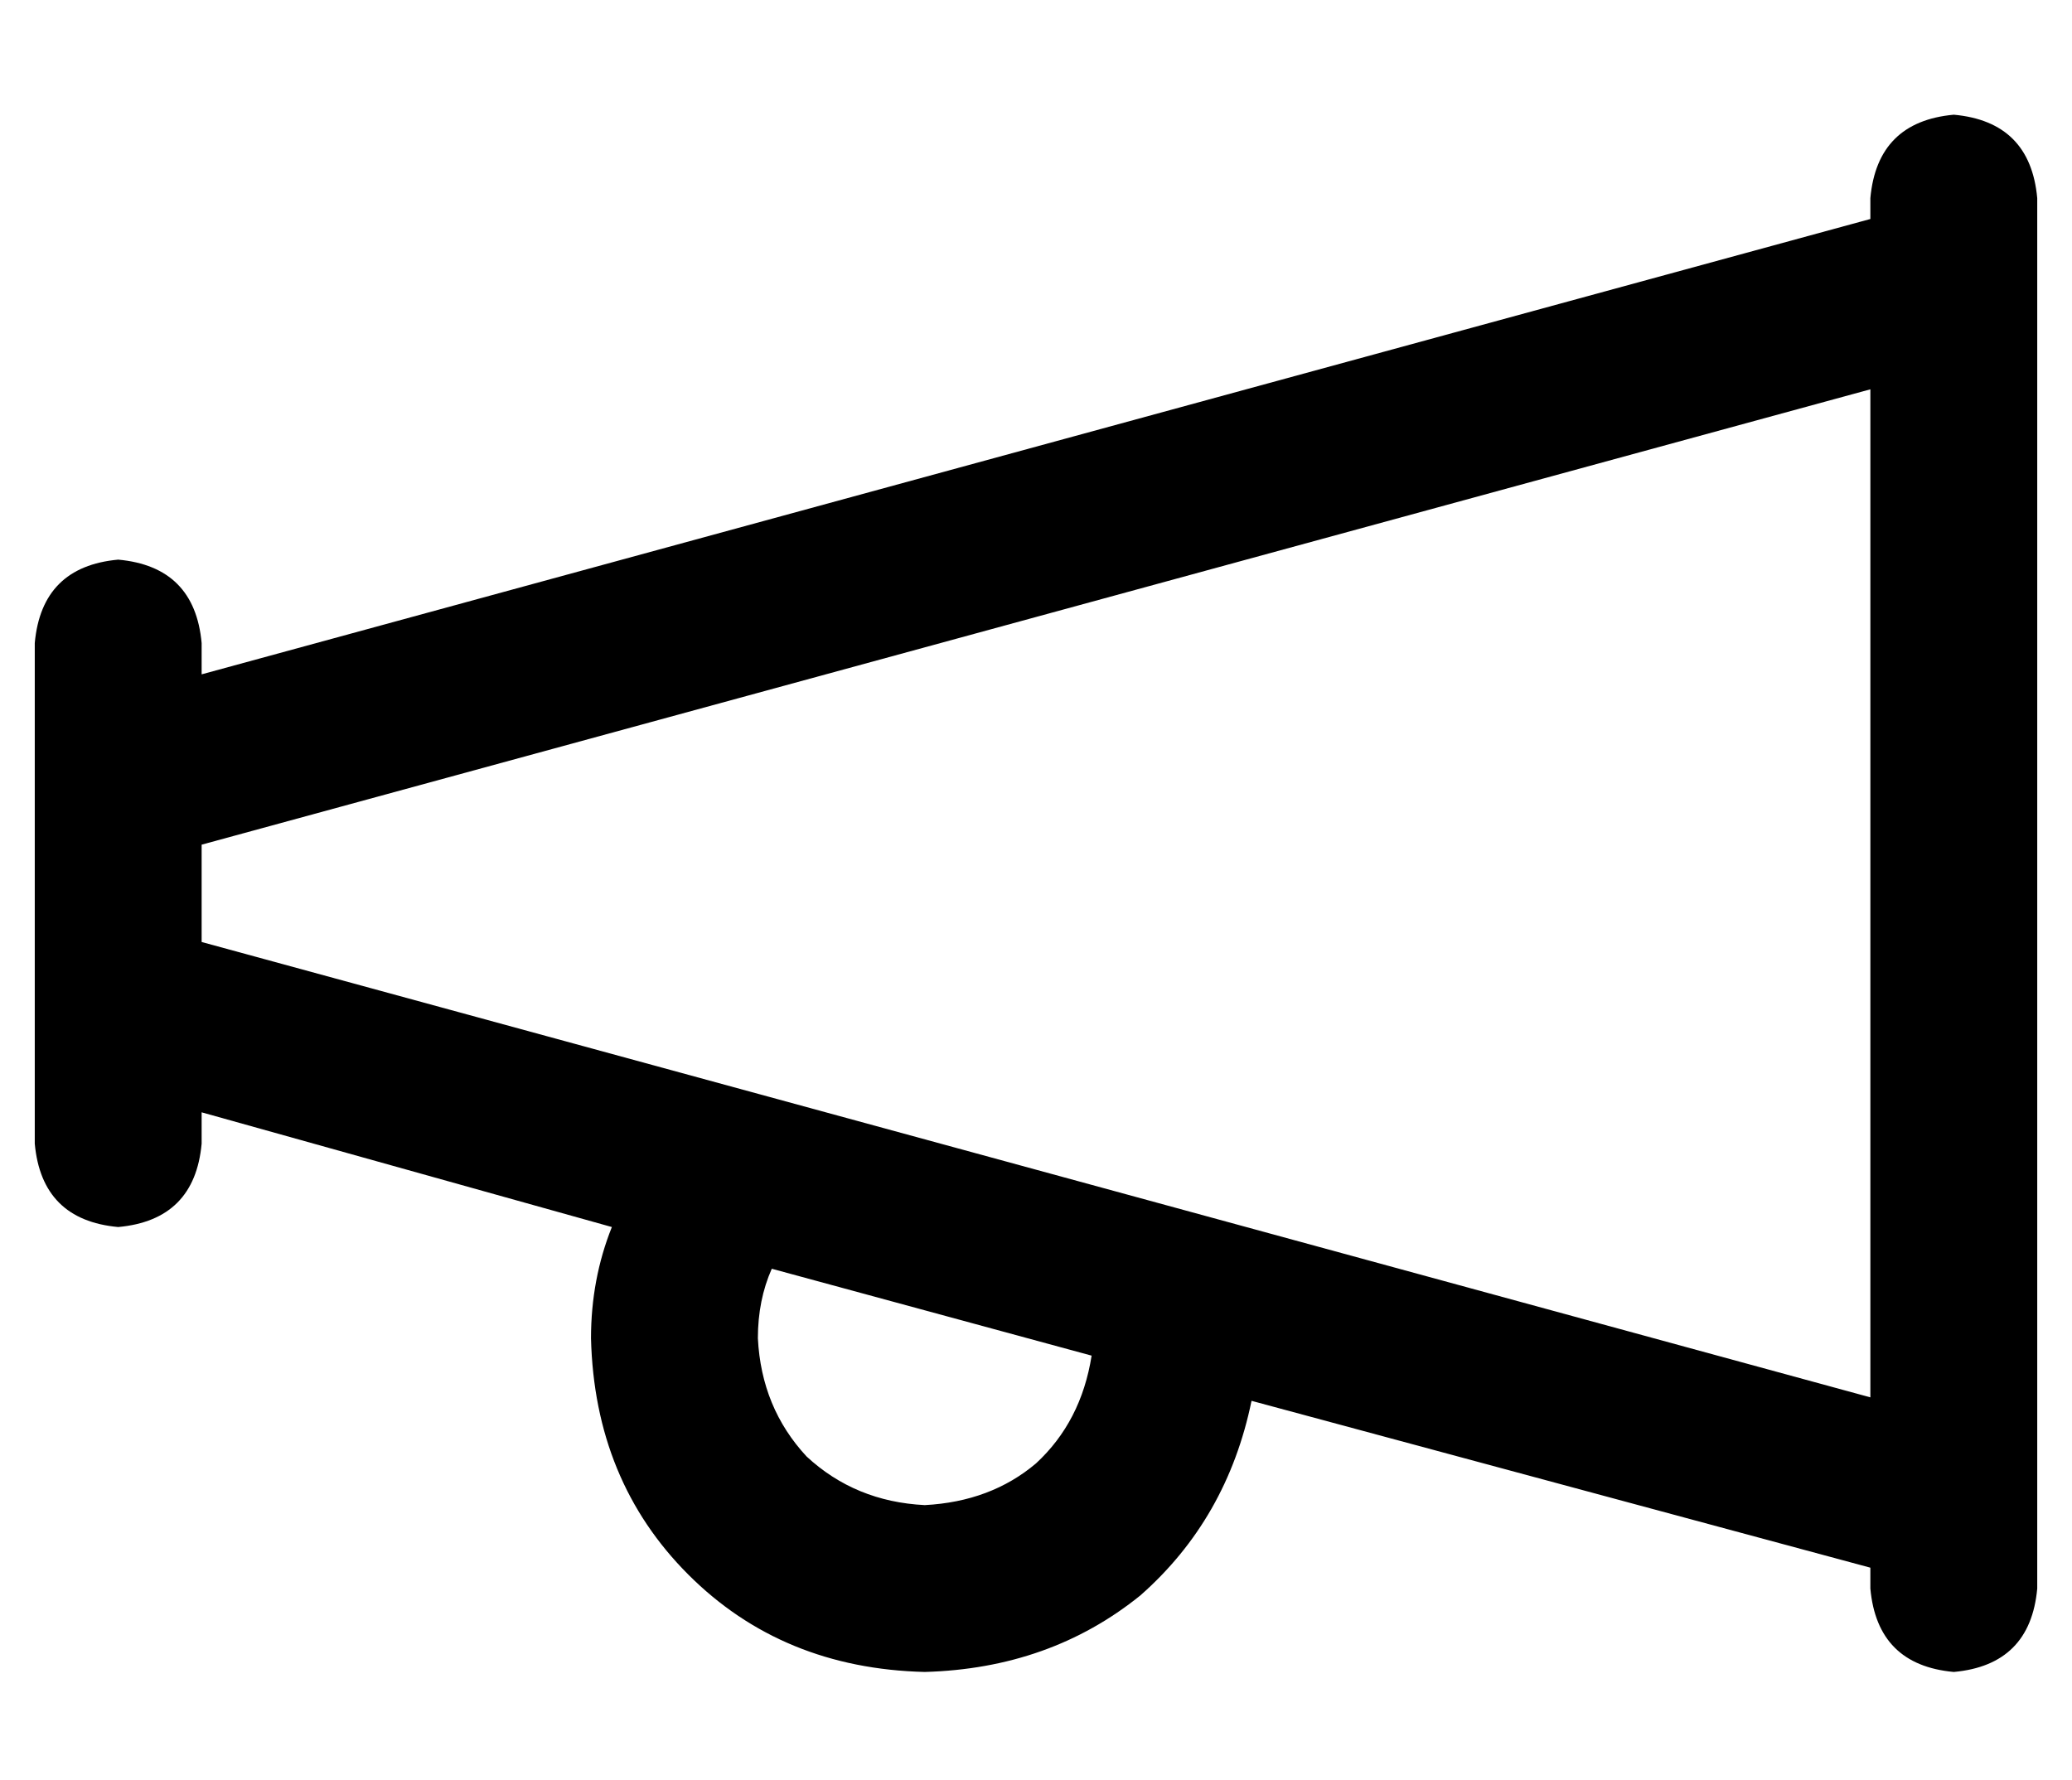 <?xml version="1.0" standalone="no"?>
<!DOCTYPE svg PUBLIC "-//W3C//DTD SVG 1.1//EN" "http://www.w3.org/Graphics/SVG/1.1/DTD/svg11.dtd" >
<svg xmlns="http://www.w3.org/2000/svg" xmlns:xlink="http://www.w3.org/1999/xlink" version="1.1" viewBox="-10 -40 596 512">
   <path fill="currentColor"
d="M552 -7q-22 2 -24 24v6v0l-480 131v0v-9v0q-2 -22 -24 -24q-22 2 -24 24v22v0v18v0v64v0v18v0v22v0q2 22 24 24q22 -2 24 -24v-9v0l118 33v0q-6 15 -6 32q1 41 28 68t68 28q36 -1 62 -22q25 -22 32 -56l178 48v0v6v0q2 22 24 24q22 -2 24 -24v-24v0v-352v0v-24v0
q-2 -22 -24 -24v0zM528 362l-480 -131l480 131l-480 -131v-28v0l480 -131v0v290v0zM208 345q0 -11 4 -20l92 25v0q-3 19 -16 31q-13 11 -32 12q-20 -1 -34 -14q-13 -14 -14 -34v0z" />
</svg>
